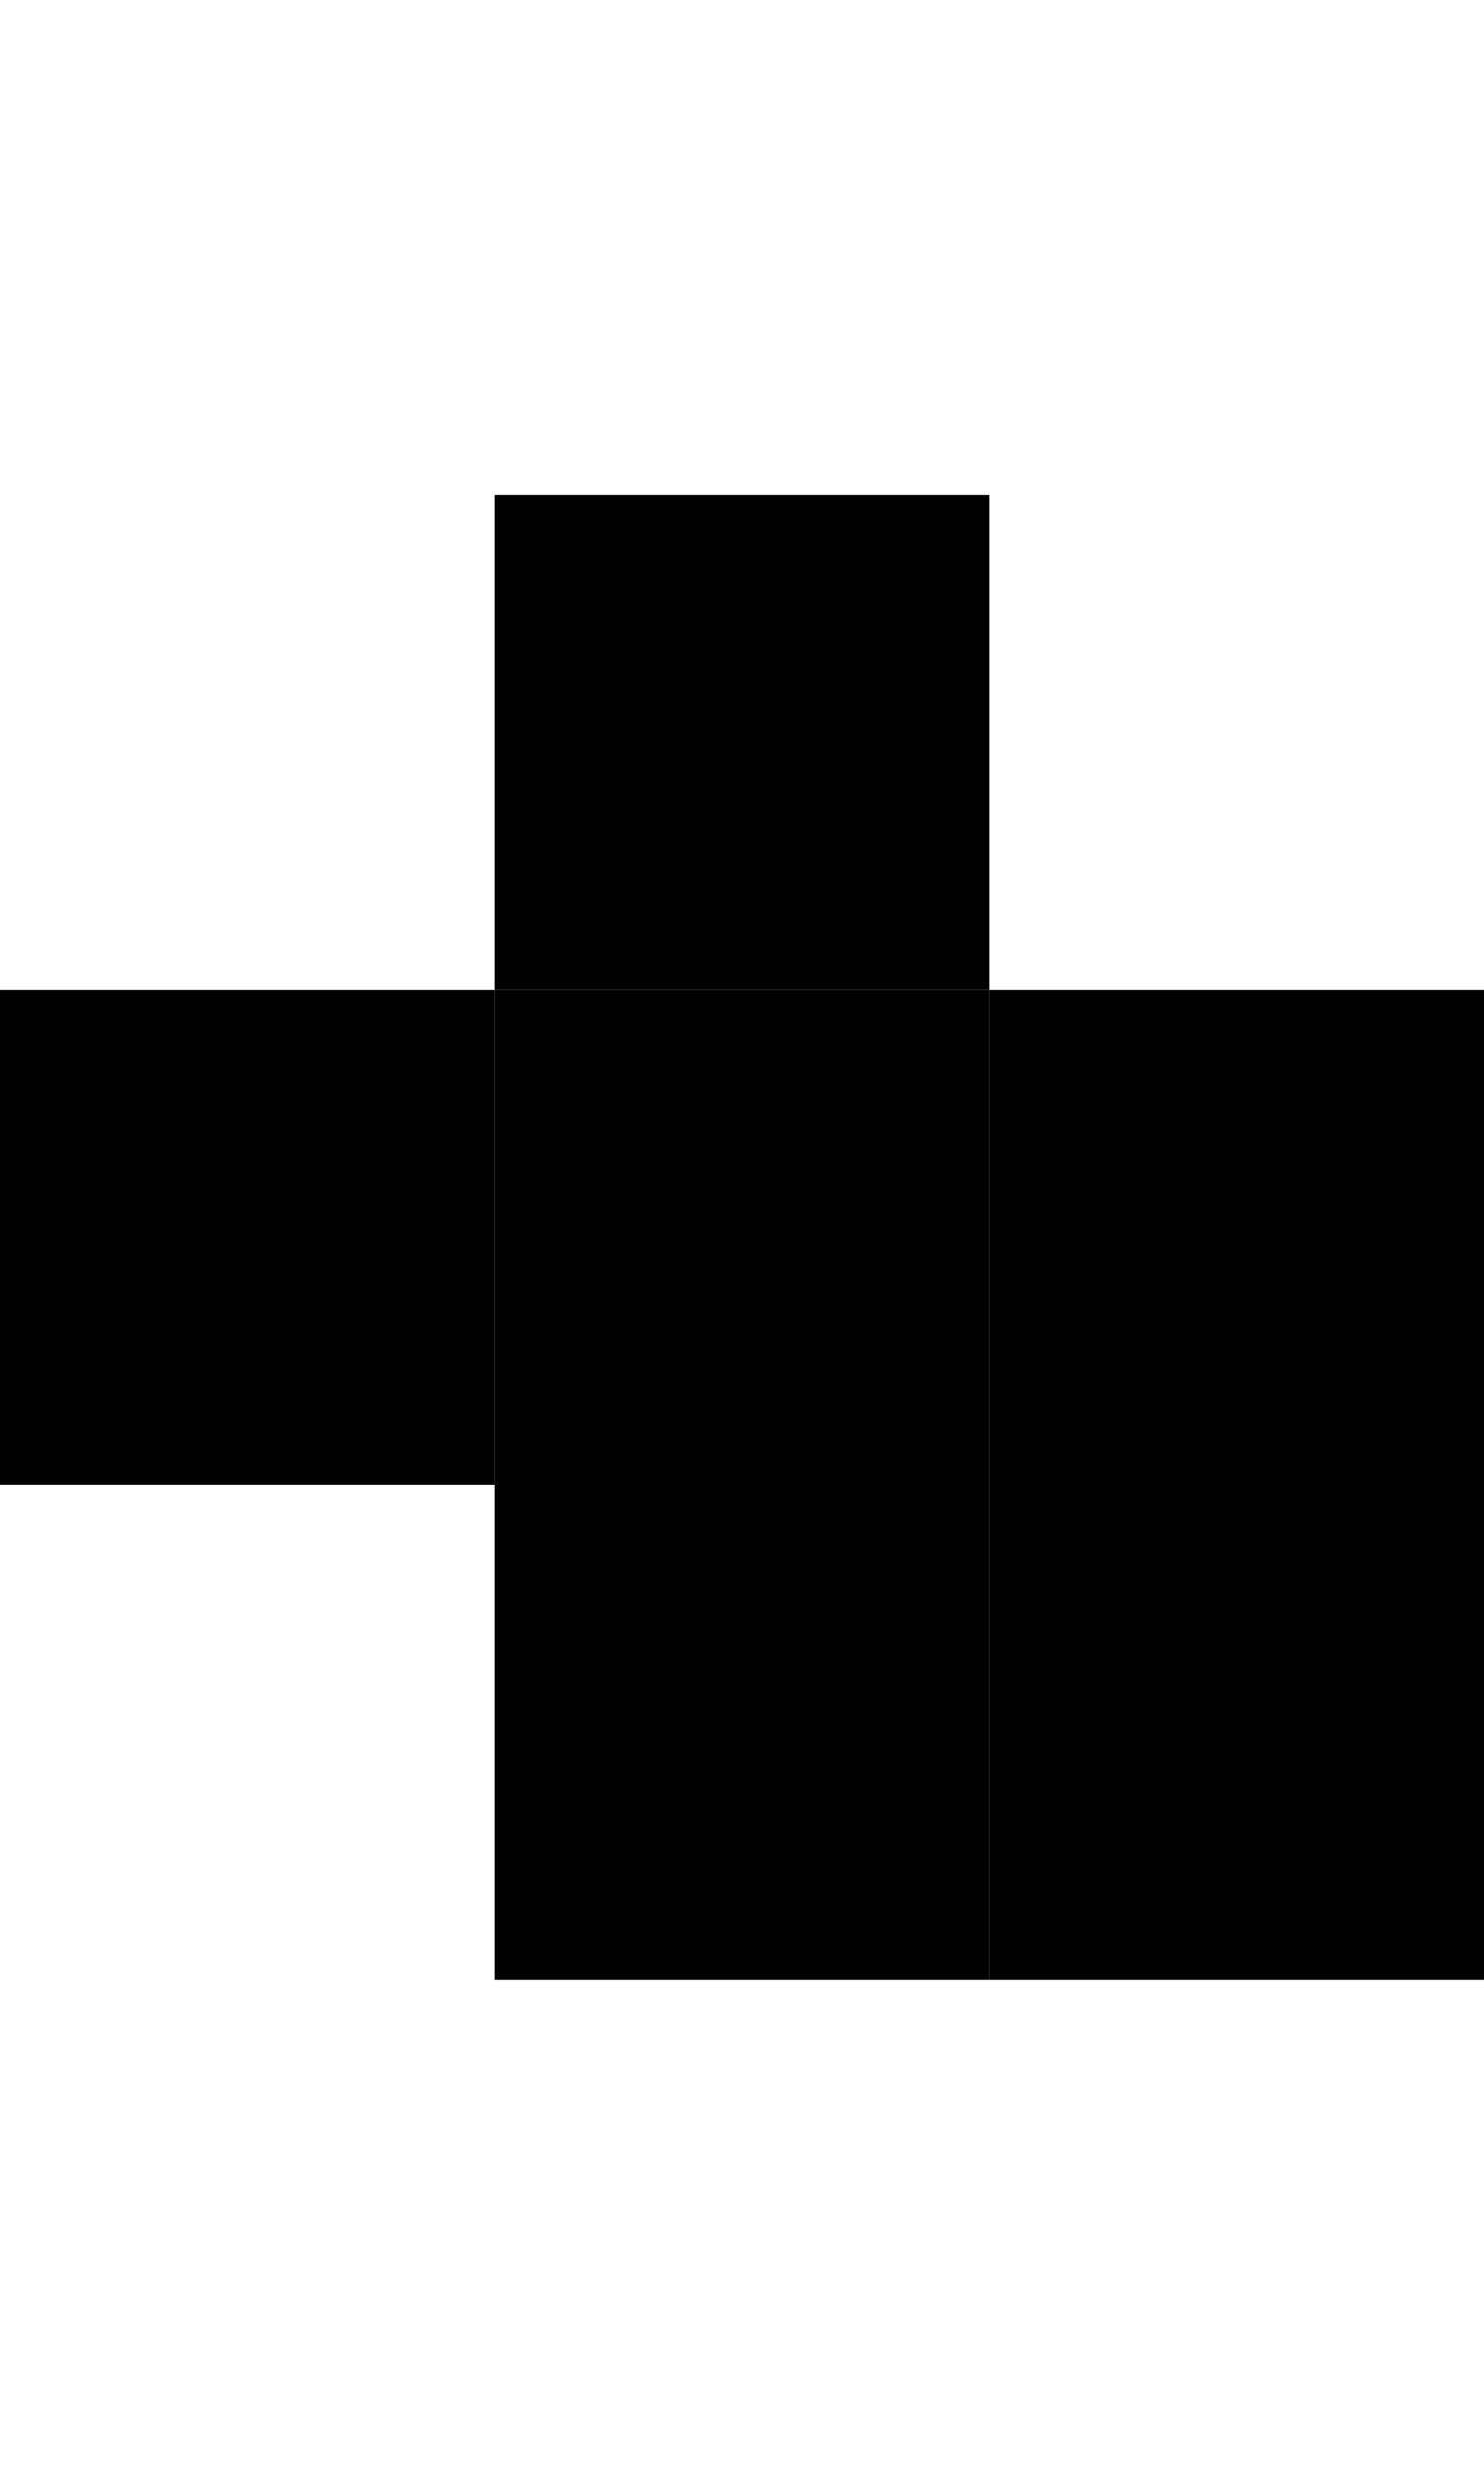 <svg xmlns="http://www.w3.org/2000/svg" viewBox="0 0 3 5" width="3" height="5">
  <rect x="0" y="2" width="1" height="1" fill="black"/>

  <rect x="1" y="1" width="1" height="1" fill="black"/>
  <rect x="1" y="2" width="1" height="1" fill="black"/>
  <rect x="1" y="3" width="1" height="1" fill="black"/>

  <rect x="2" y="2" width="1" height="1" fill="black"/>
  <rect x="2" y="3" width="1" height="1" fill="black"/>
</svg>